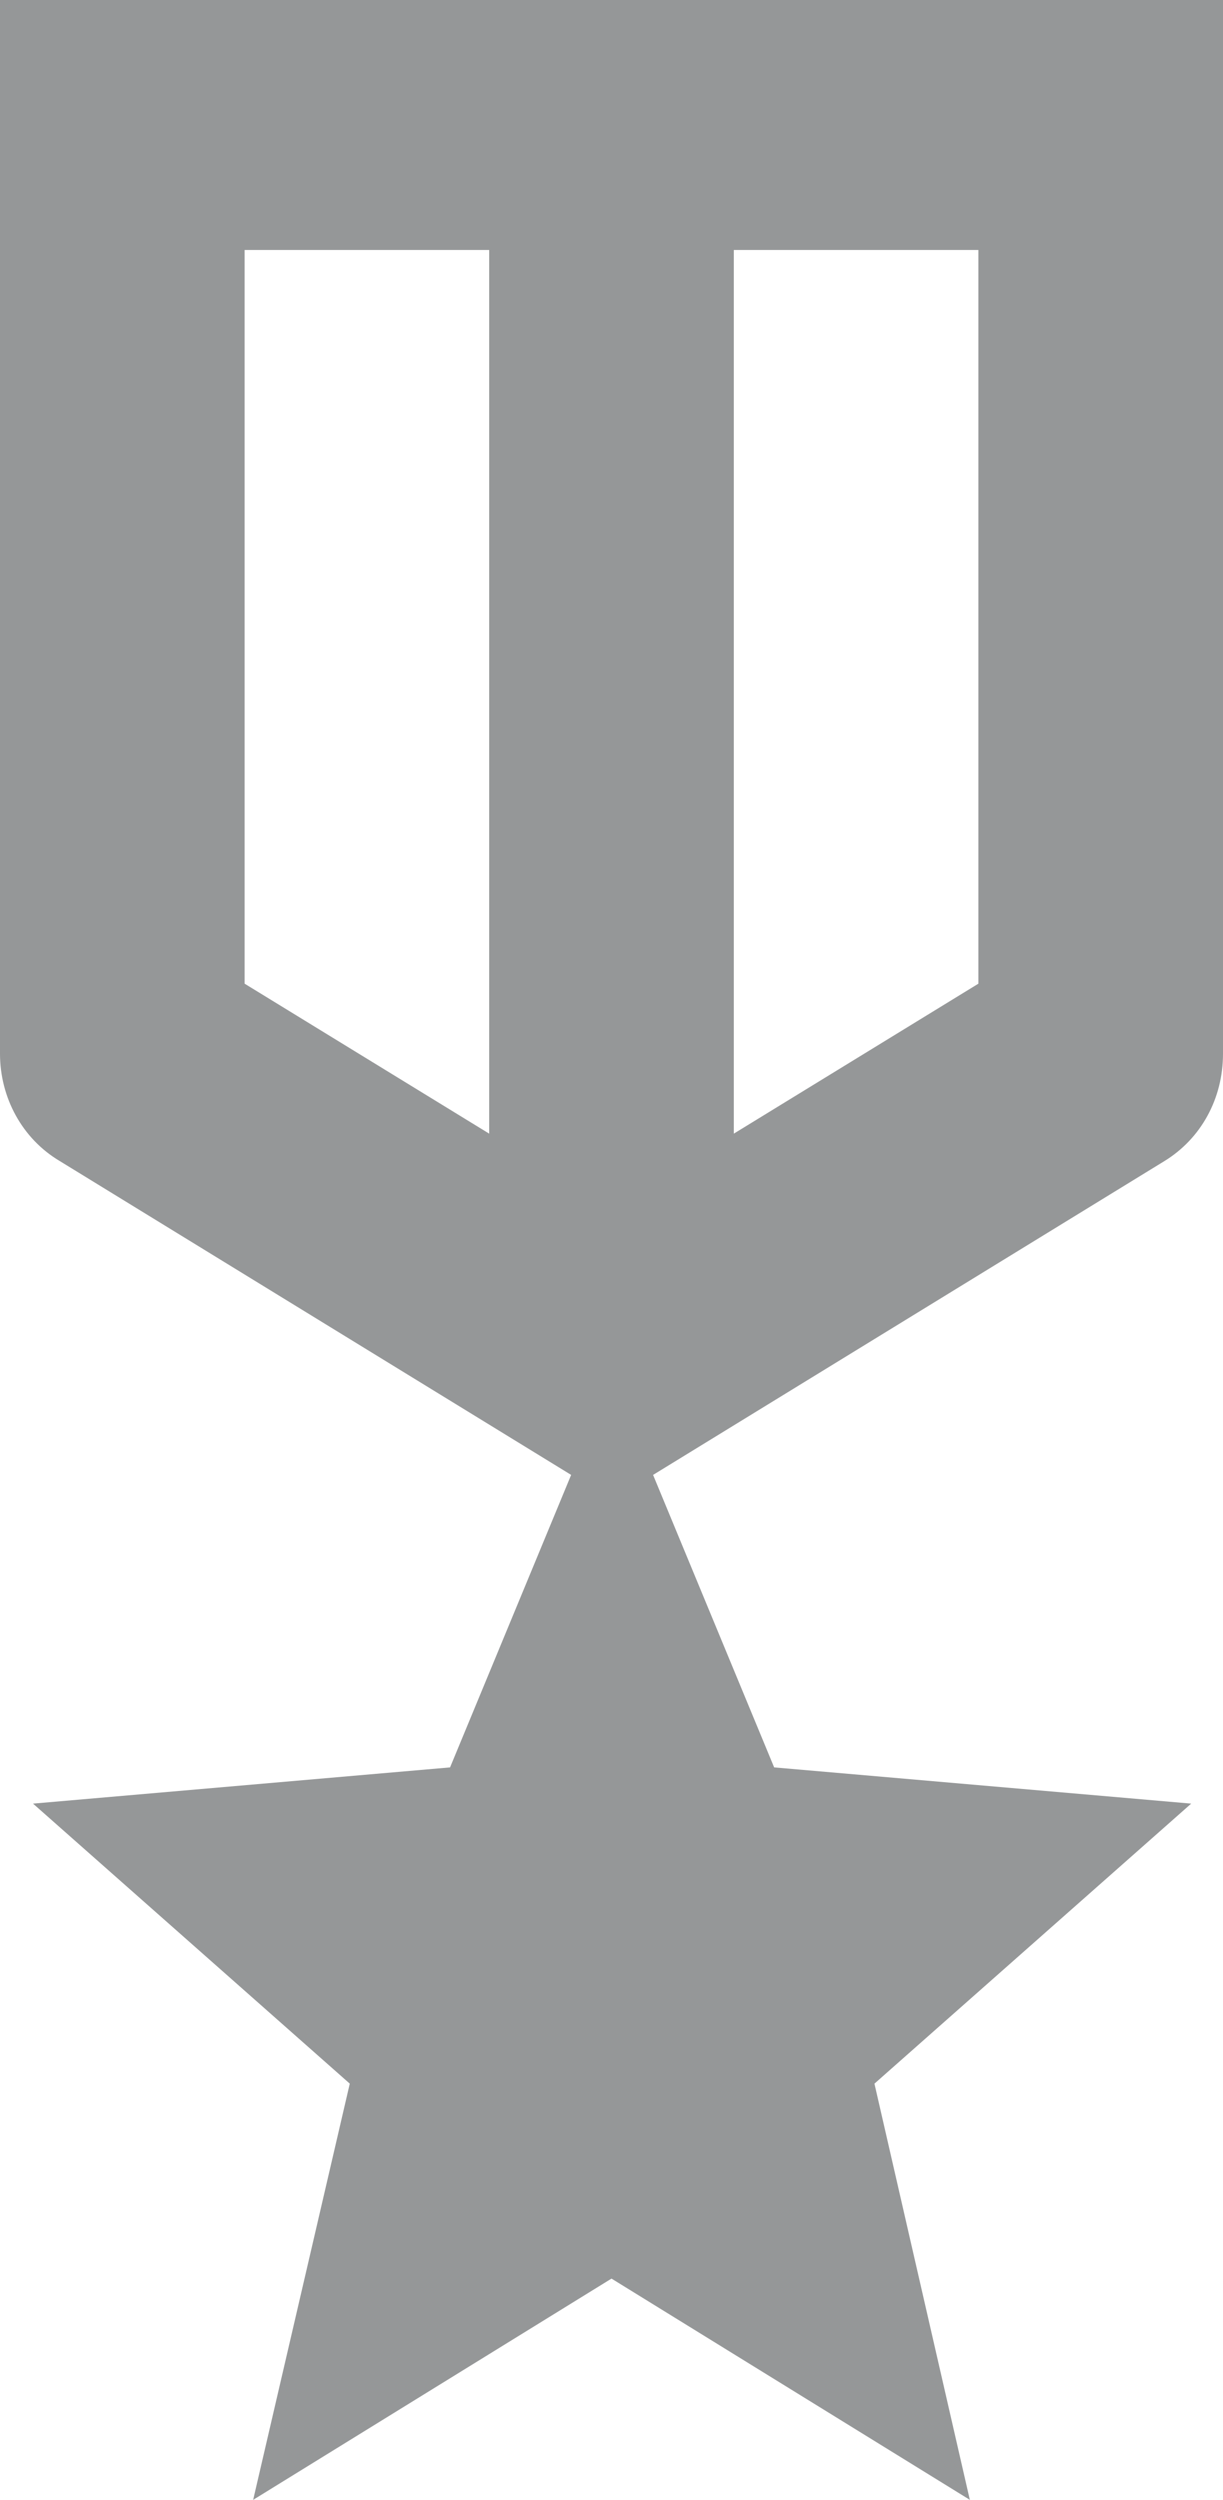 <svg width="23" height="47" viewBox="0 0 23 47" fill="none" xmlns="http://www.w3.org/2000/svg">
<path d="M23 19.811V0H0V19.811C0 20.633 0.414 21.409 1.127 21.831L10.741 27.73L8.464 33.229L0.621 33.91L6.578 39.175L4.761 47L11.5 42.84L18.239 47L16.445 39.175L22.402 33.91L14.559 33.229L12.282 27.73L21.896 21.831C22.586 21.409 23 20.657 23 19.811ZM9.2 21.314L4.6 18.494V4.7H9.2V21.314ZM18.4 18.494L13.8 21.314V4.7H18.4V18.494Z" fill="#959798"/>
</svg>
